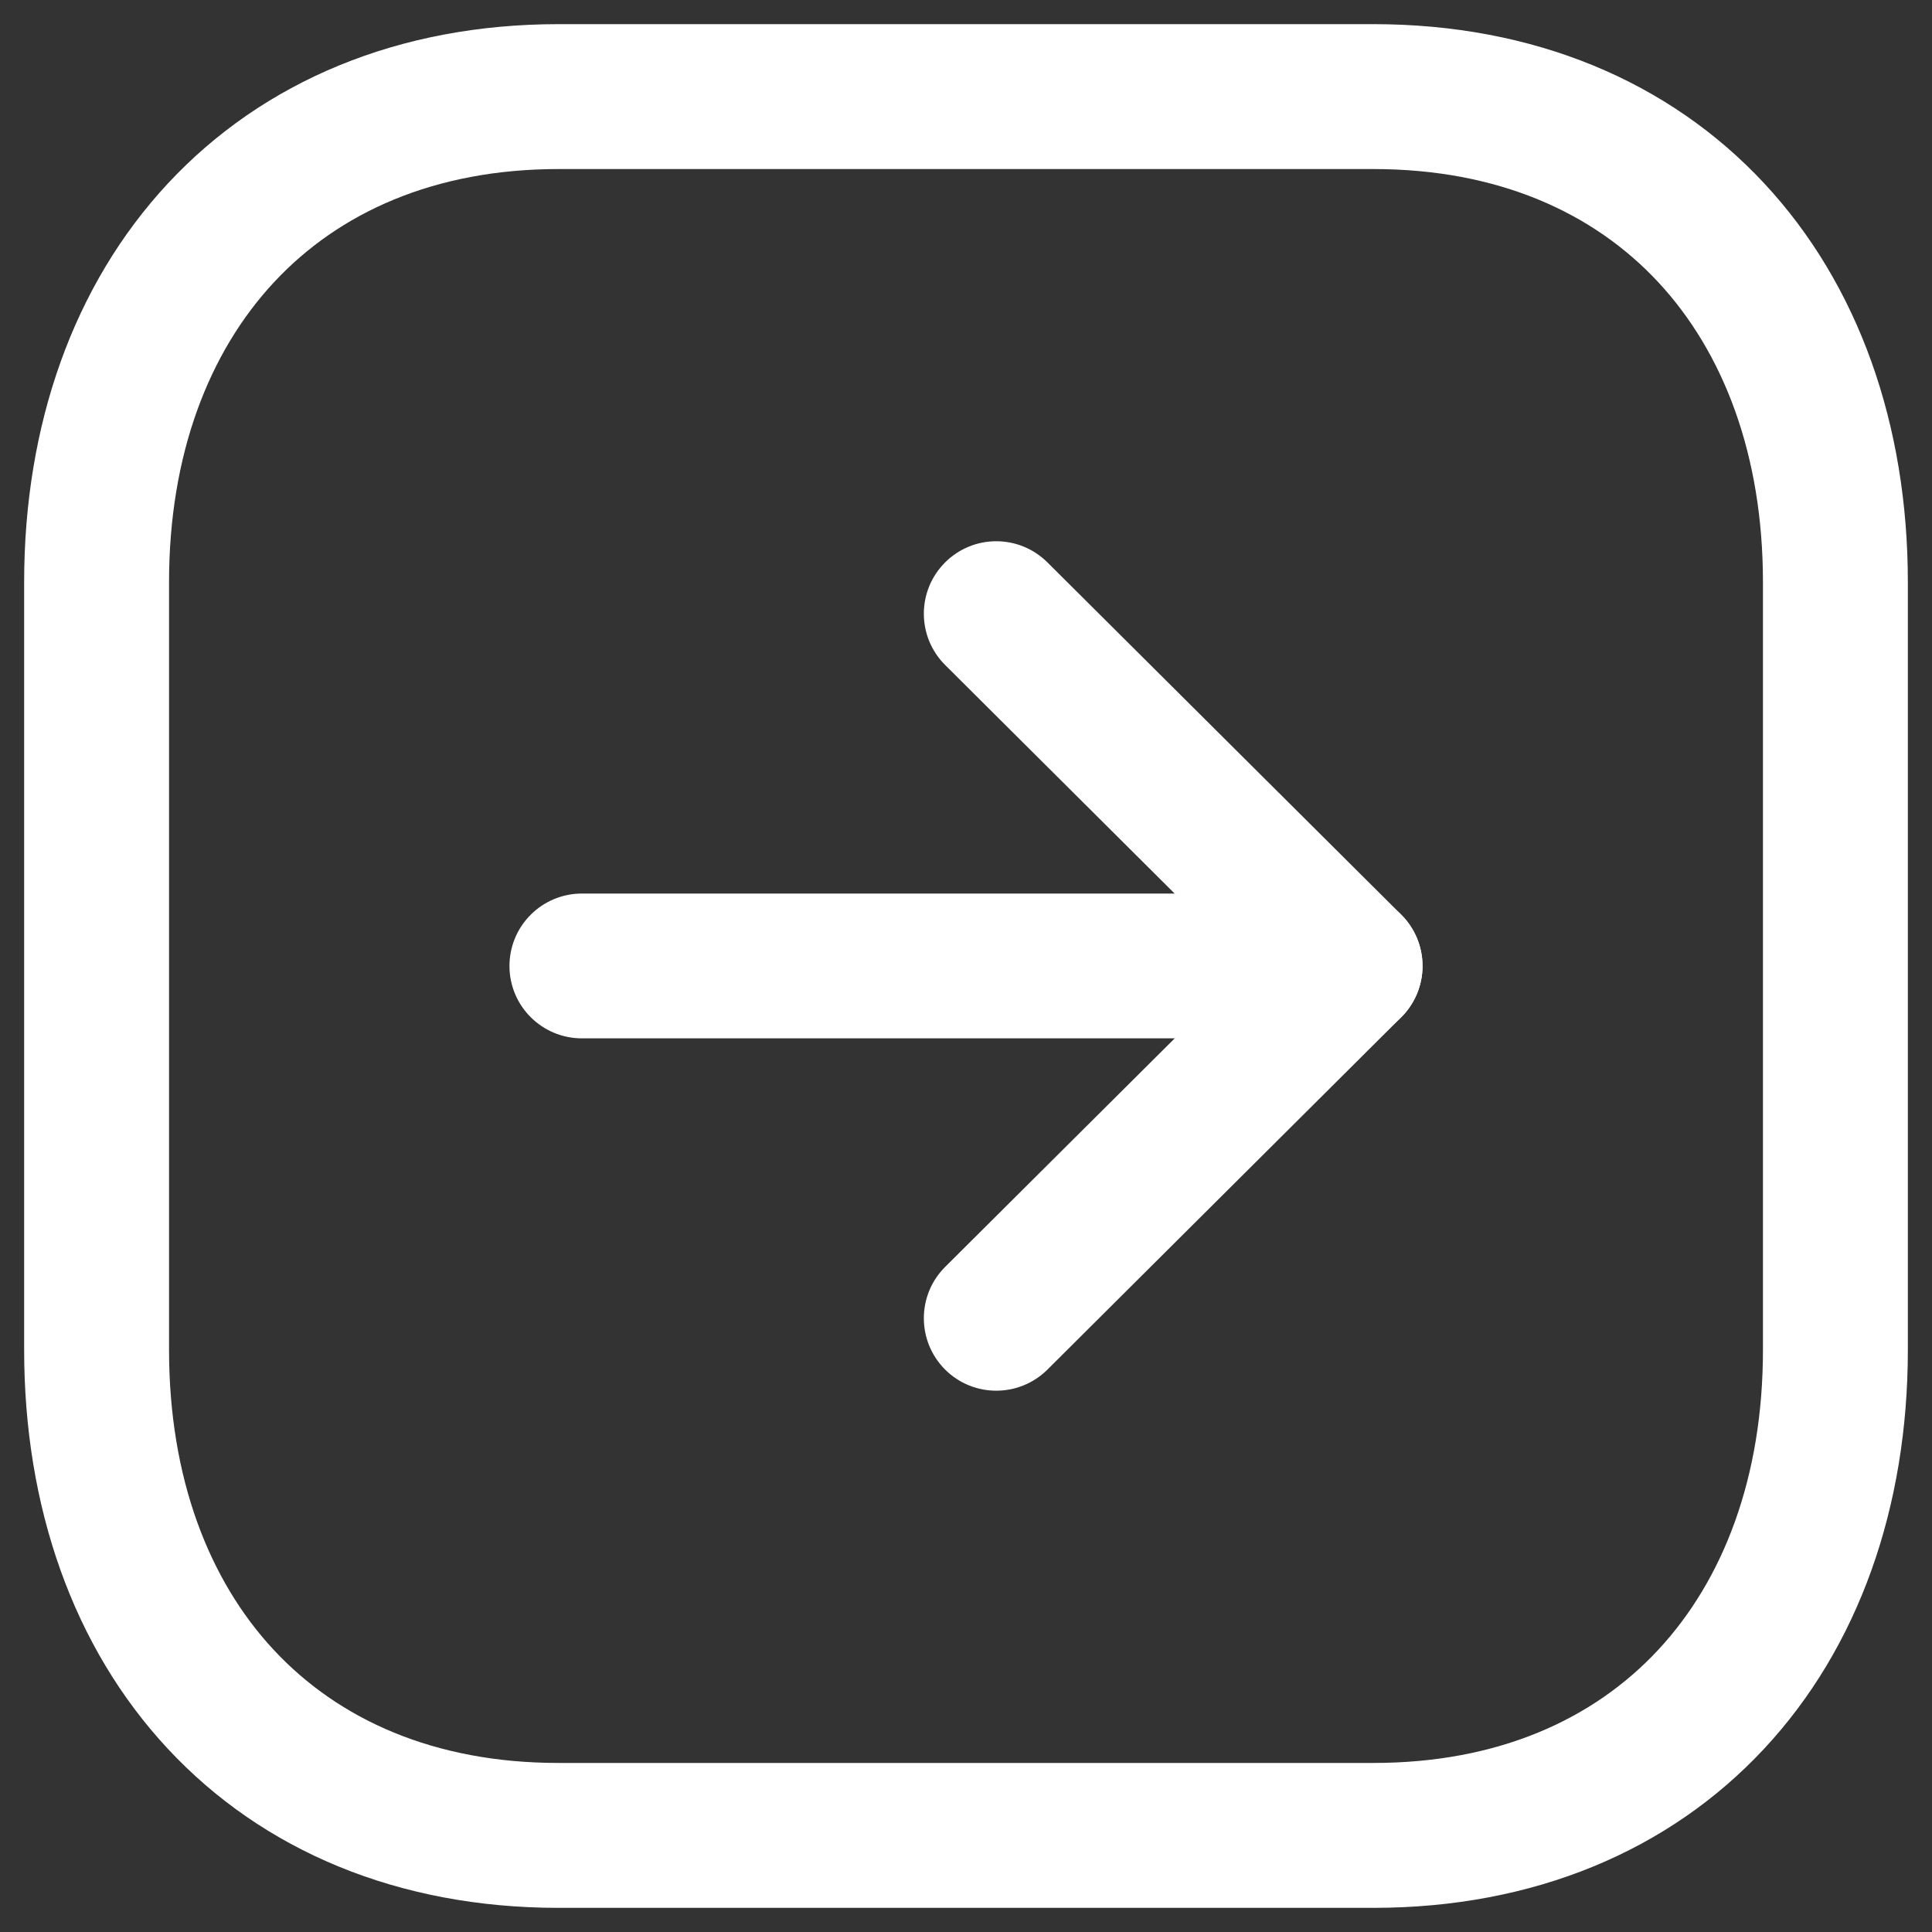 <svg width="20" height="20" viewBox="0 0 20 20" fill="none" xmlns="http://www.w3.org/2000/svg">
    <rect x="0" y="0" width="20" height="20" fill="#333333" stroke="none"/>
    <path fill-rule="evenodd" clip-rule="evenodd"
          d="M18.263 18.102C17.279 19.159 15.876 19.75 14.217 19.75L5.782 19.75C4.123 19.75 2.72 19.159 1.736 18.102C0.758 17.052 0.25 15.601 0.25 13.974L0.25 6.026C0.25 4.398 0.761 2.948 1.74 1.897C2.725 0.841 4.127 0.25 5.782 0.25L14.217 0.25C15.876 0.25 17.279 0.841 18.263 1.898C19.241 2.948 19.75 4.399 19.75 6.026L19.75 13.974C19.75 15.601 19.241 17.052 18.263 18.102ZM17.165 17.08C17.841 16.354 18.25 15.291 18.25 13.974L18.25 6.026C18.25 4.709 17.841 3.646 17.165 2.92C16.495 2.2 15.506 1.75 14.217 1.75L5.782 1.75C4.499 1.75 3.51 2.199 2.838 2.92C2.16 3.647 1.75 4.71 1.75 6.026L1.75 13.974C1.75 15.291 2.158 16.354 2.834 17.08C3.505 17.8 4.493 18.25 5.782 18.25L14.217 18.25C15.506 18.25 16.495 17.8 17.165 17.08Z"
          fill="white"/>
    <path fill-rule="evenodd" clip-rule="evenodd"
          d="M5.274 10C5.274 9.585 5.61 9.25 6.024 9.25L13.976 9.25C14.39 9.25 14.726 9.585 14.726 10C14.726 10.414 14.39 10.749 13.976 10.749L6.024 10.749C5.61 10.749 5.274 10.414 5.274 10Z"
          fill="white"/>
    <path fill-rule="evenodd" clip-rule="evenodd"
          d="M9.782 14.176C9.49 13.882 9.491 13.407 9.784 13.115L12.913 10L9.784 6.884C9.491 6.592 9.49 6.117 9.782 5.824C10.074 5.53 10.549 5.529 10.843 5.822L14.505 9.468C14.646 9.609 14.726 9.8 14.726 10C14.726 10.199 14.646 10.39 14.505 10.531L10.843 14.178C10.549 14.47 10.074 14.469 9.782 14.176Z"
          fill="white"/>
</svg>
